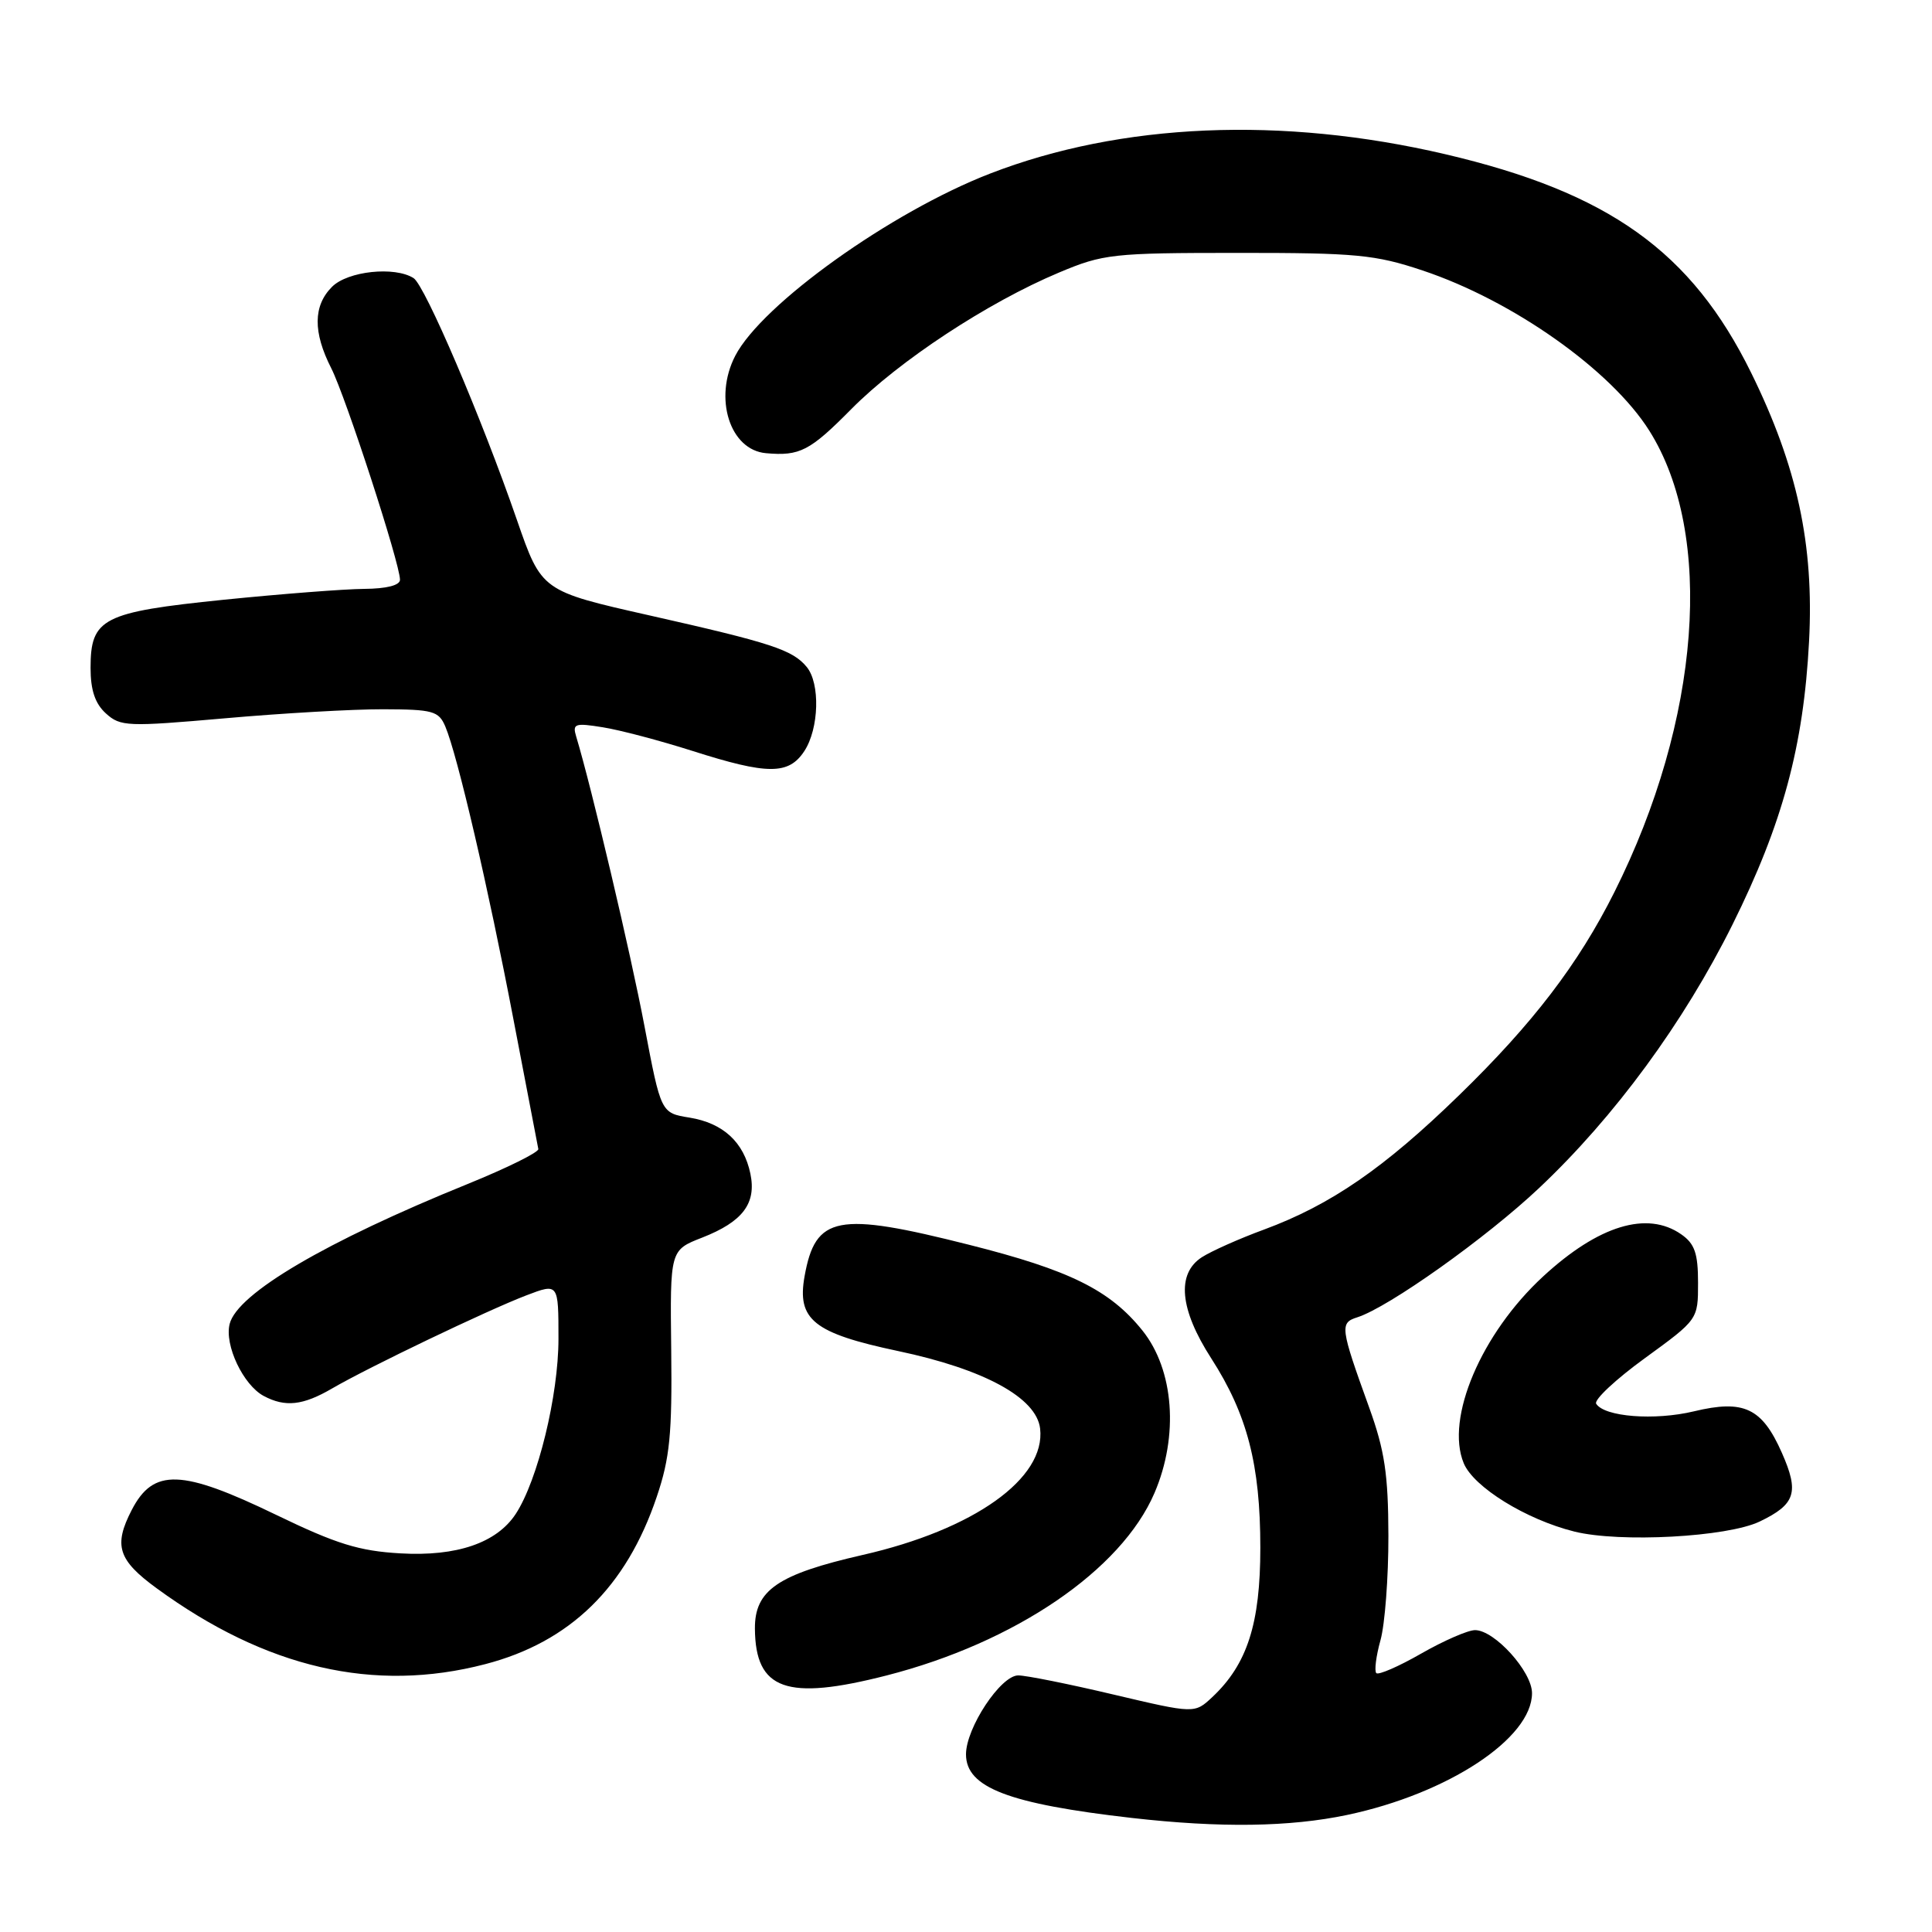 <?xml version="1.0" encoding="UTF-8" standalone="no"?>
<!DOCTYPE svg PUBLIC "-//W3C//DTD SVG 1.1//EN" "http://www.w3.org/Graphics/SVG/1.1/DTD/svg11.dtd" >
<svg xmlns="http://www.w3.org/2000/svg" xmlns:xlink="http://www.w3.org/1999/xlink" version="1.1" viewBox="0 0 256 256">
 <g >
 <path fill="currentColor"
d=" M 178.50 240.49 C 191.87 237.67 203.00 230.34 203.00 224.35 C 203.00 221.49 198.04 216.00 195.45 216.00 C 194.51 216.00 191.30 217.40 188.31 219.11 C 185.33 220.82 182.65 221.98 182.37 221.70 C 182.09 221.42 182.33 219.46 182.92 217.34 C 183.51 215.23 183.98 209.00 183.97 203.50 C 183.95 195.35 183.48 192.20 181.42 186.50 C 177.58 175.87 177.51 175.29 179.85 174.55 C 183.99 173.23 196.94 164.03 203.95 157.41 C 213.95 147.98 223.11 135.49 229.57 122.50 C 236.21 109.13 238.98 98.88 239.71 84.98 C 240.38 72.18 238.15 61.83 232.05 49.42 C 224.13 33.33 213.20 25.51 191.49 20.43 C 169.86 15.37 148.55 16.28 131.19 23.00 C 118.07 28.08 100.96 40.31 97.42 47.15 C 94.53 52.75 96.70 59.63 101.50 60.05 C 105.98 60.45 107.31 59.76 112.79 54.22 C 119.13 47.81 130.86 40.09 140.31 36.12 C 146.18 33.65 147.40 33.51 164.00 33.51 C 179.69 33.50 182.22 33.74 188.50 35.84 C 200.45 39.83 213.46 49.02 218.53 57.05 C 227.20 70.78 225.34 95.42 213.91 118.22 C 209.14 127.74 203.13 135.60 193.35 145.11 C 183.43 154.77 176.34 159.65 167.50 162.92 C 164.20 164.13 160.49 165.79 159.25 166.59 C 155.87 168.78 156.31 173.49 160.49 179.98 C 165.27 187.41 167.00 194.07 167.00 205.09 C 167.00 215.14 165.27 220.52 160.64 224.87 C 158.29 227.07 158.29 227.07 147.56 224.54 C 141.65 223.14 135.97 222.00 134.92 222.00 C 132.60 222.00 128.00 228.95 128.00 232.46 C 128.00 236.86 133.63 239.02 150.00 240.89 C 161.72 242.22 170.89 242.09 178.50 240.49 Z  M 117.47 222.01 C 134.50 217.65 148.57 208.07 152.97 197.84 C 156.22 190.28 155.57 181.52 151.37 176.29 C 147.06 170.93 141.74 168.30 128.41 164.94 C 110.93 160.52 108.05 161.07 106.61 169.11 C 105.58 174.87 107.81 176.65 119.00 179.02 C 130.43 181.43 137.34 185.21 137.82 189.29 C 138.59 195.89 129.06 202.68 114.30 206.04 C 103.05 208.61 99.99 210.71 100.03 215.82 C 100.10 223.94 104.22 225.40 117.47 222.01 Z  M 64.29 220.51 C 75.53 217.59 82.99 210.31 87.02 198.34 C 88.76 193.21 89.07 189.99 88.94 178.92 C 88.78 165.65 88.78 165.65 93.04 163.99 C 98.42 161.88 100.25 159.46 99.43 155.52 C 98.56 151.34 95.83 148.82 91.37 148.09 C 87.58 147.48 87.58 147.48 85.40 135.99 C 83.57 126.31 78.37 104.28 76.35 97.60 C 75.83 95.89 76.17 95.77 79.88 96.37 C 82.15 96.73 87.48 98.14 91.75 99.50 C 101.72 102.68 104.50 102.69 106.58 99.52 C 108.53 96.54 108.70 90.55 106.89 88.37 C 105.01 86.10 102.22 85.19 86.13 81.56 C 71.76 78.32 71.76 78.32 68.50 68.91 C 63.82 55.37 56.31 37.81 54.80 36.85 C 52.29 35.26 46.08 35.92 44.00 38.00 C 41.49 40.51 41.46 44.01 43.89 48.79 C 45.81 52.57 53.00 74.68 53.00 76.82 C 53.00 77.56 51.21 78.01 48.25 78.03 C 45.64 78.05 37.26 78.70 29.64 79.47 C 13.59 81.11 12.00 81.92 12.00 88.50 C 12.00 91.45 12.60 93.24 14.04 94.54 C 15.96 96.28 16.90 96.31 29.79 95.18 C 37.33 94.51 46.77 93.97 50.77 93.98 C 57.35 94.00 58.13 94.21 59.00 96.25 C 60.61 100.03 64.70 117.62 68.02 135.00 C 69.75 144.07 71.24 151.83 71.33 152.25 C 71.42 152.67 67.22 154.75 61.98 156.88 C 43.16 164.51 31.44 171.40 30.43 175.43 C 29.72 178.23 32.23 183.52 34.94 184.97 C 37.79 186.49 40.13 186.24 44.02 183.97 C 48.83 181.17 64.60 173.61 69.75 171.64 C 74.00 170.02 74.00 170.02 74.00 177.40 C 74.00 184.92 71.26 196.14 68.34 200.60 C 65.82 204.44 60.53 206.26 53.07 205.83 C 47.60 205.52 44.60 204.60 36.60 200.73 C 24.05 194.66 20.33 194.53 17.46 200.07 C 15.02 204.79 15.63 206.71 20.75 210.45 C 35.25 221.04 49.57 224.35 64.29 220.51 Z  M 233.17 201.61 C 237.92 199.33 238.43 197.75 236.10 192.49 C 233.47 186.55 231.07 185.42 224.45 187.01 C 219.23 188.26 212.58 187.74 211.50 186.00 C 211.19 185.49 214.09 182.77 217.96 179.96 C 225.00 174.84 225.00 174.84 225.00 169.98 C 225.00 166.08 224.56 164.80 222.78 163.56 C 218.27 160.40 211.81 162.37 204.49 169.12 C 196.28 176.68 191.49 187.94 193.95 193.88 C 195.26 197.05 202.22 201.35 208.61 202.94 C 214.64 204.44 228.88 203.67 233.17 201.61 Z "/>
</g>
</svg>